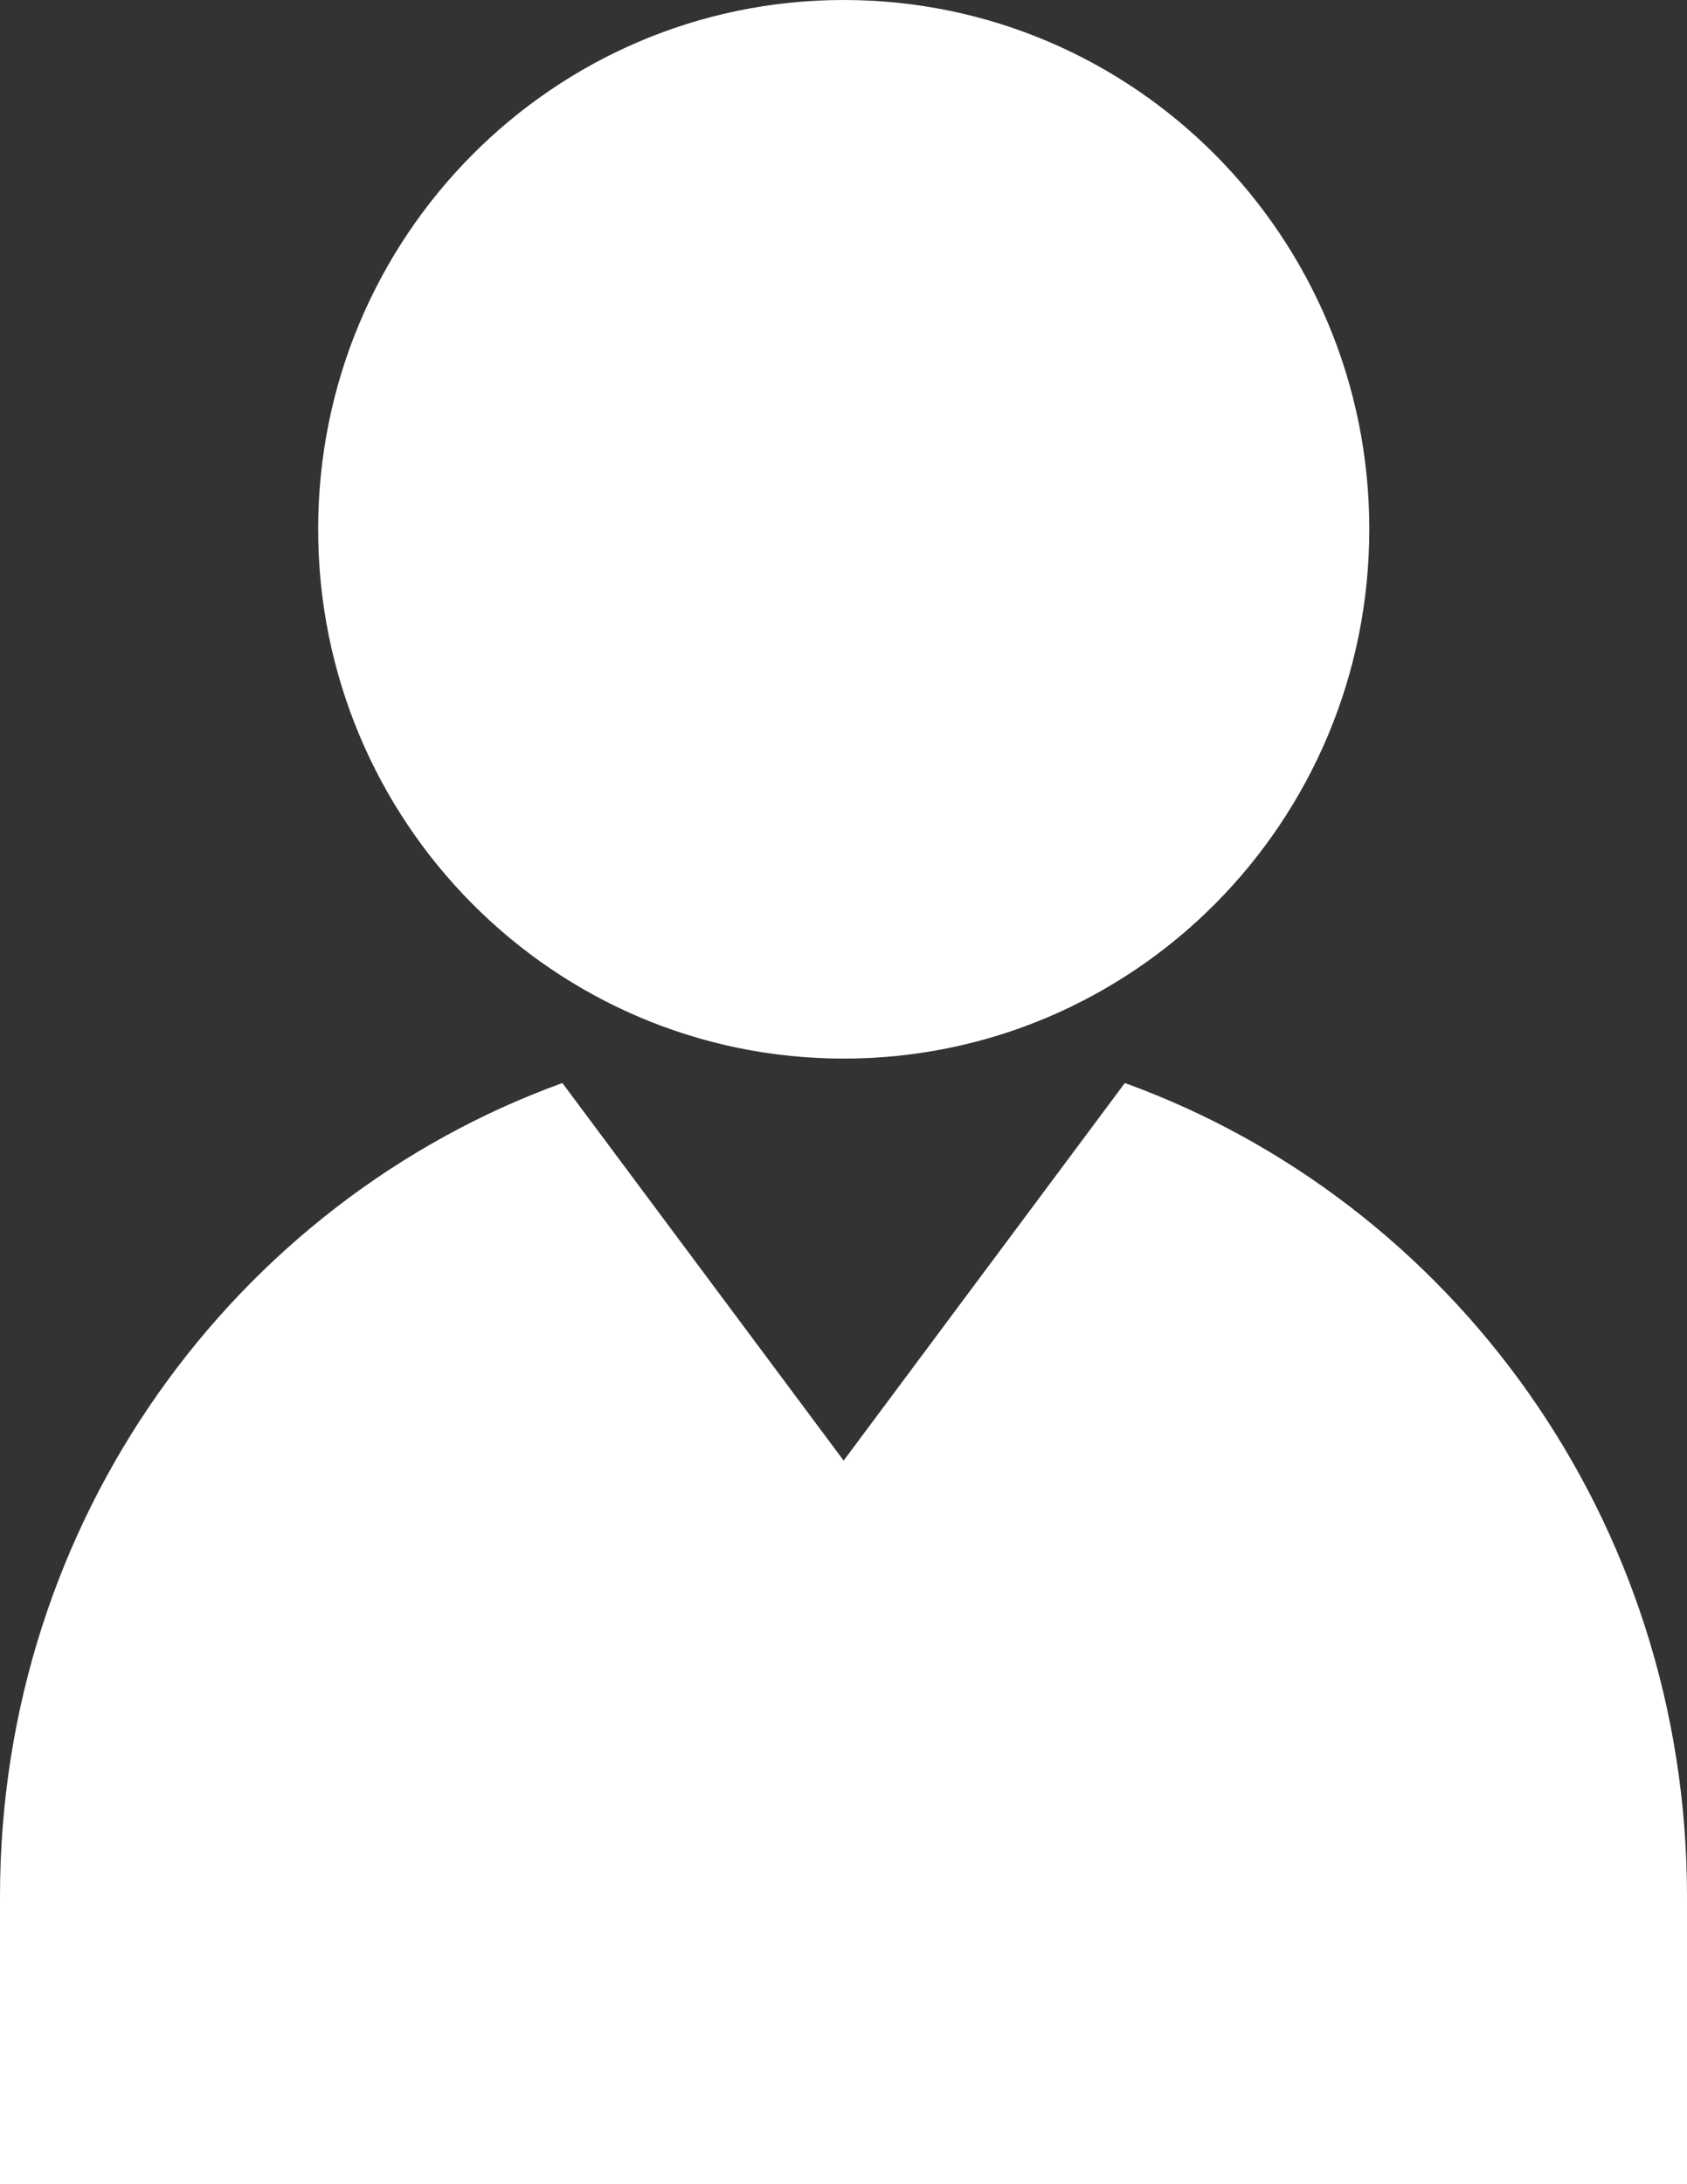 <svg width="34" height="44" viewBox="0 0 34 44" fill="none" xmlns="http://www.w3.org/2000/svg">
<rect x="0" y="0" width="34" height="44" fill="#333333" stroke="none"/>
<path d="M17.003 0C22.855 0 27.597 4.771 27.597 10.66C27.597 16.555 22.855 21.325 17.003 21.325C11.156 21.325 6.412 16.555 6.412 10.66C6.412 4.771 11.156 0 17.003 0Z" fill="white"/>
<path d="M34 44H33.975H0V38.199C0 30.629 4.733 24.209 11.334 21.817L17.003 29.423L22.67 21.817C29.272 24.209 34 30.629 34 38.199V44Z" fill="white"/>
</svg>

